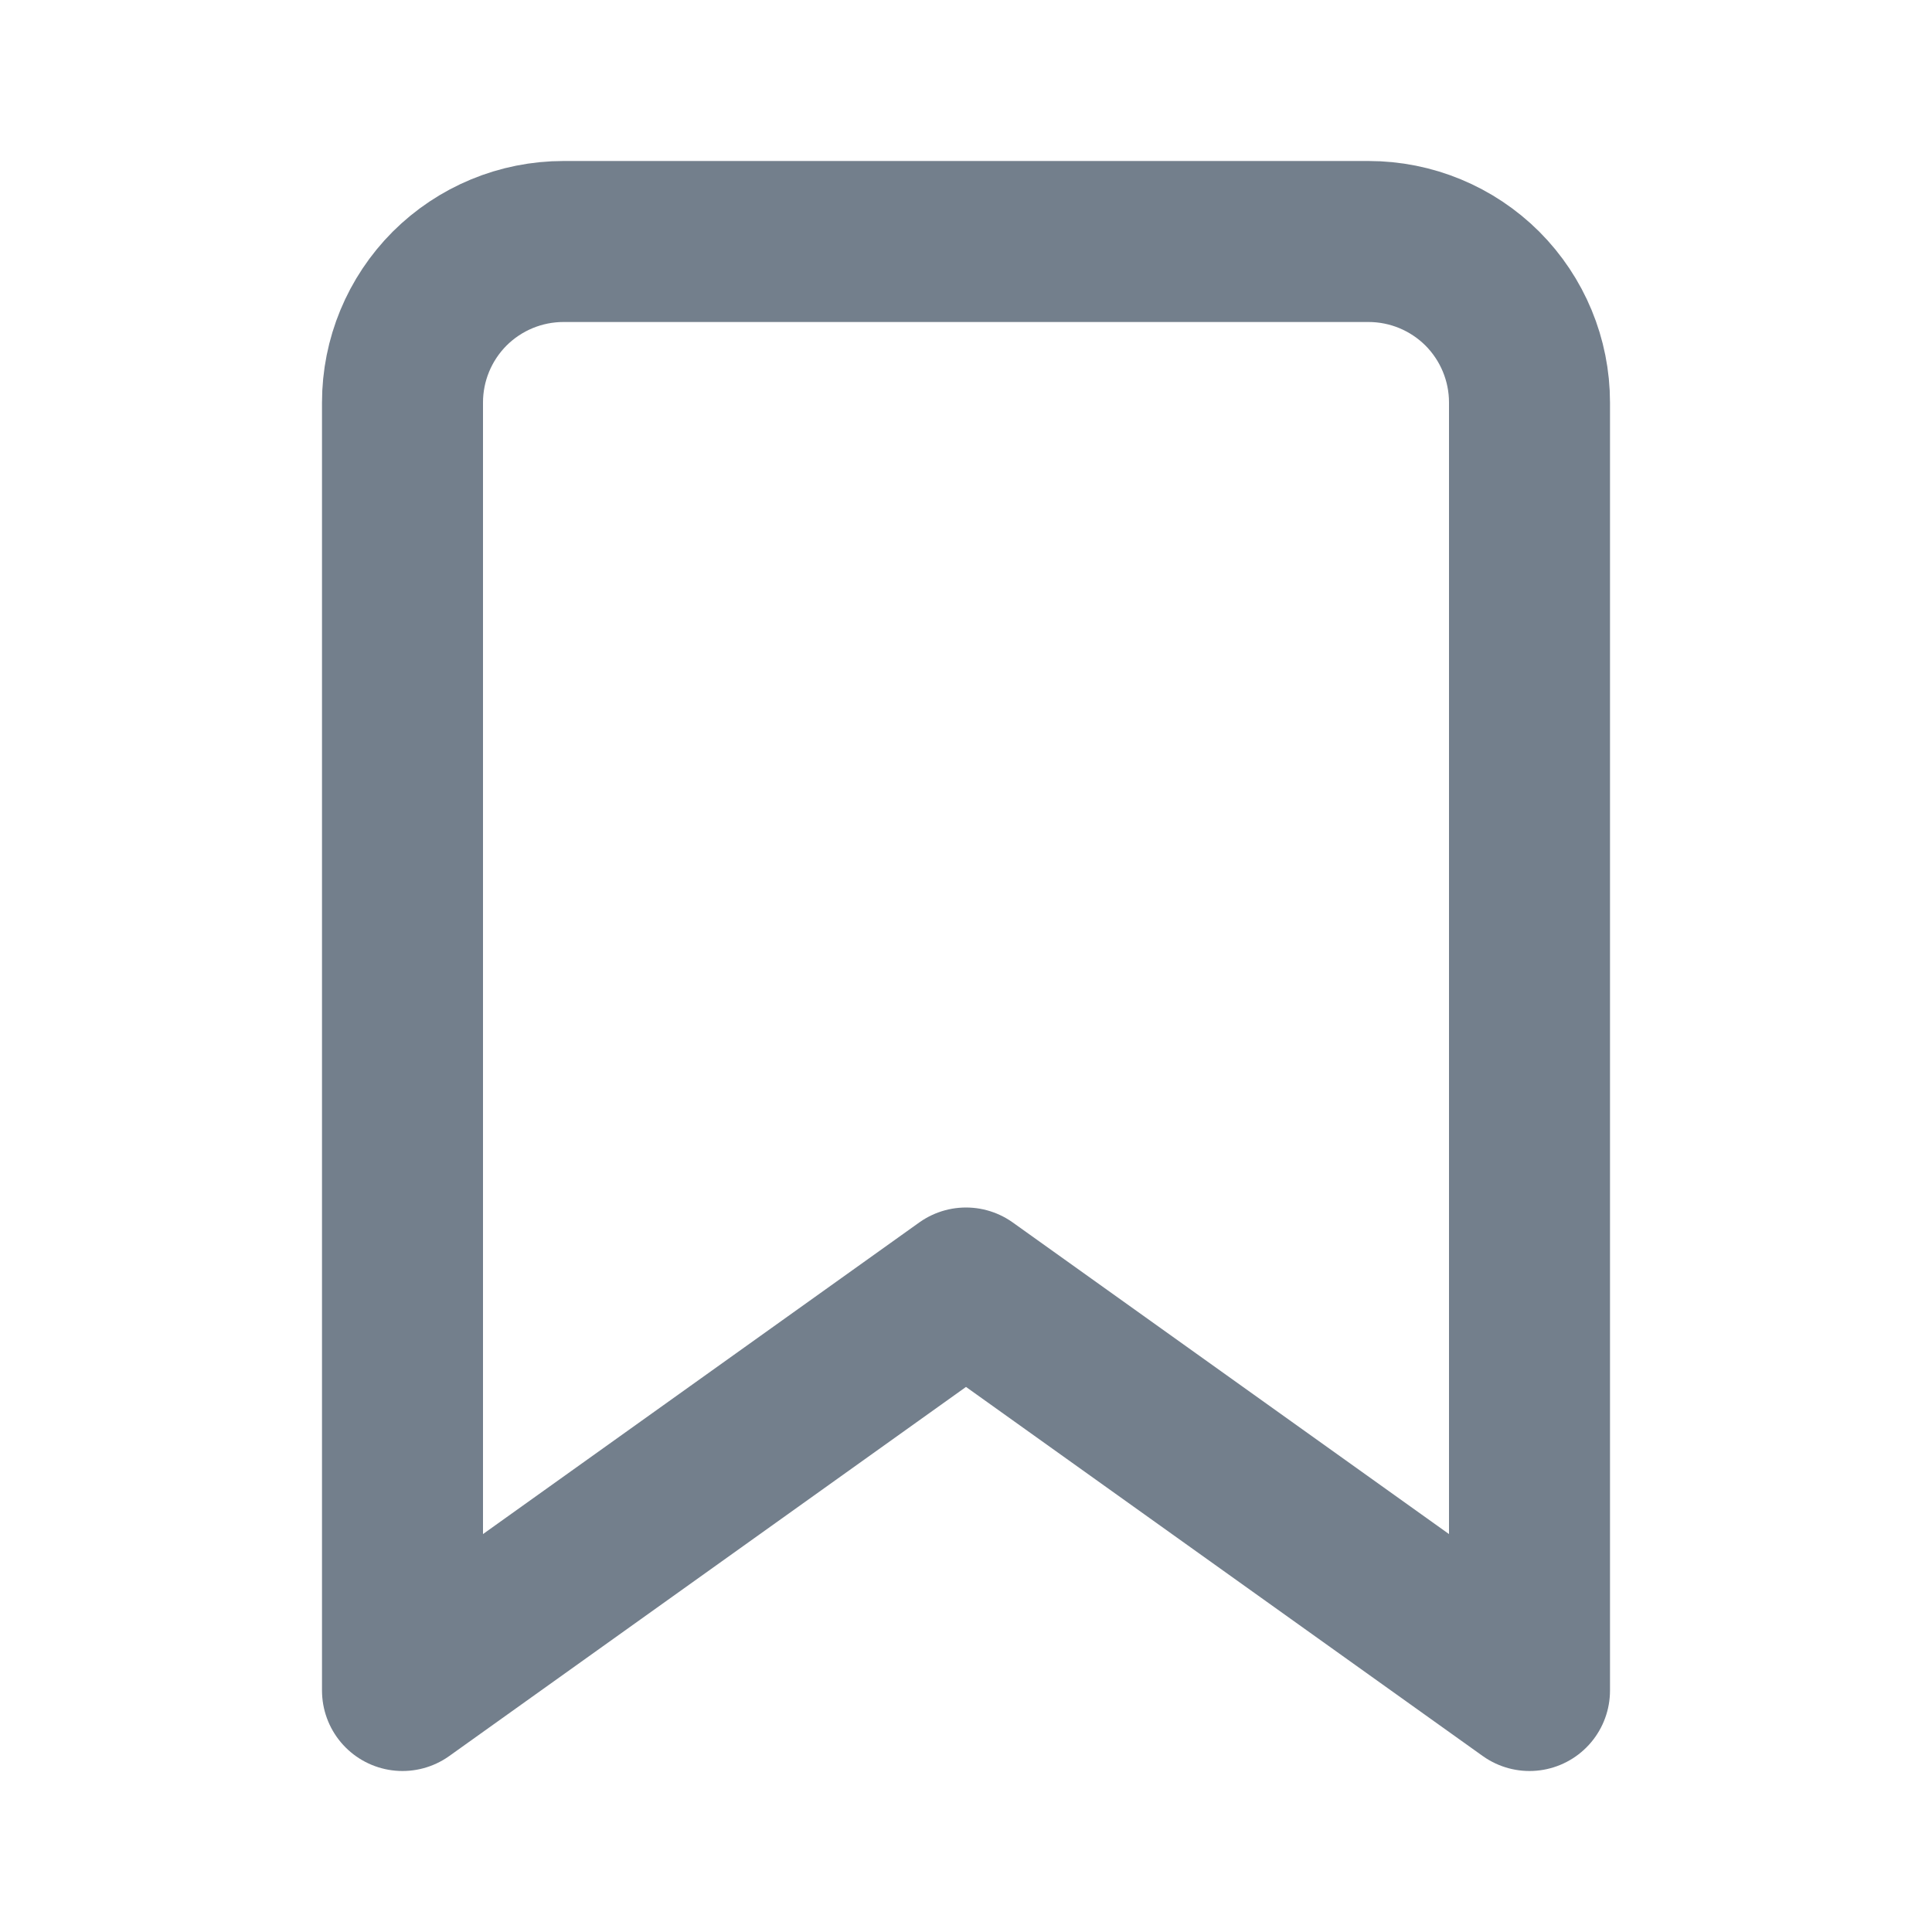 <svg width="18" height="18" viewBox="0 0 18 18" fill="none" xmlns="http://www.w3.org/2000/svg">
<g opacity="0.6">
<path d="M14.25 15.75L9 12L3.75 15.75V3.75C3.75 3.352 3.908 2.971 4.189 2.689C4.471 2.408 4.852 2.25 5.25 2.25H12.75C13.148 2.25 13.529 2.408 13.811 2.689C14.092 2.971 14.25 3.352 14.25 3.75V15.75Z" stroke="#16293F" stroke-width="1.5" stroke-linecap="round" stroke-linejoin="round"/>
</g>
</svg>
